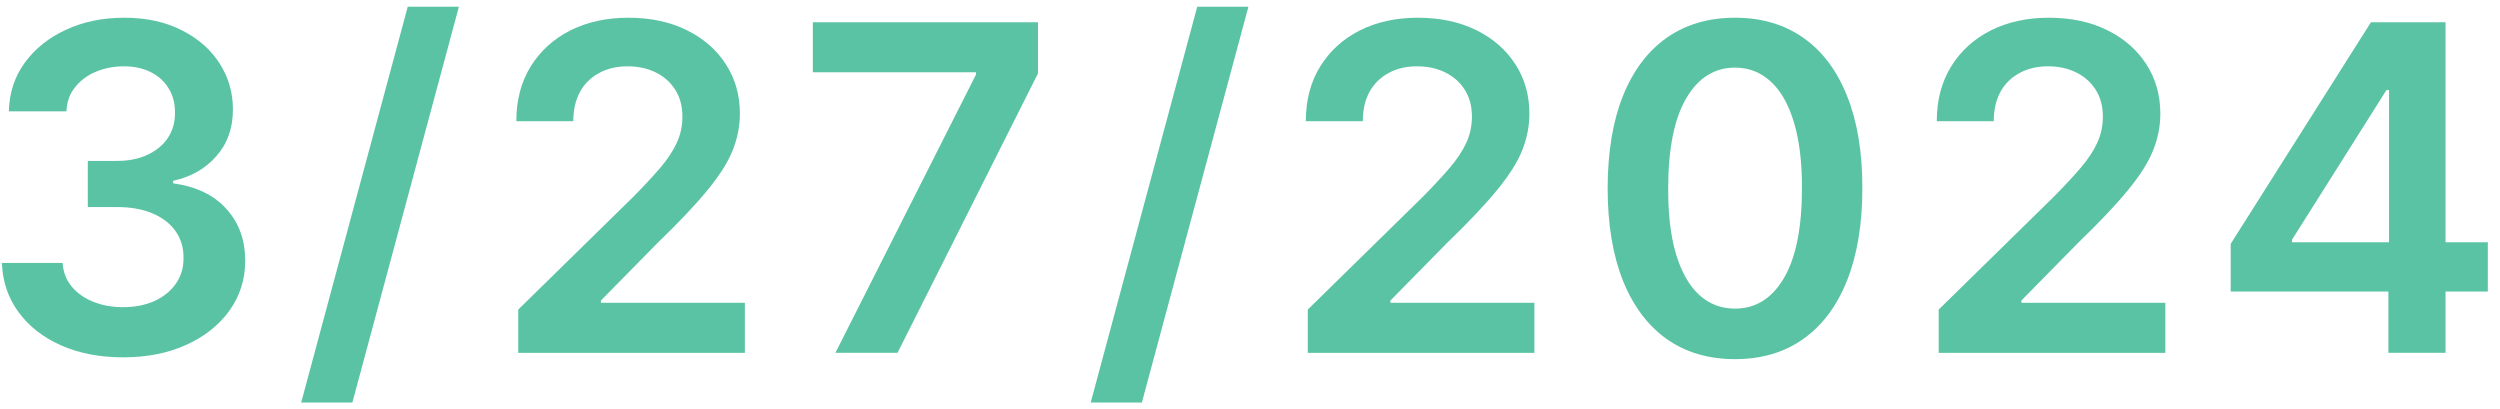 <svg width="110" height="18" viewBox="0 0 110 18" fill="none" xmlns="http://www.w3.org/2000/svg">
<path d="M98.15 12.826V10.73L104.322 0.979H106.069V3.962H105.004L100.849 10.546V10.659H109.464V12.826H98.15ZM105.089 15.524V12.186L105.118 11.249V0.979H107.604V15.524H105.089Z" fill="#5AC3A4"/>
<path d="M85.303 15.525V13.621L90.353 8.671C90.836 8.183 91.239 7.75 91.561 7.371C91.883 6.992 92.124 6.625 92.285 6.27C92.446 5.915 92.526 5.536 92.526 5.134C92.526 4.675 92.422 4.282 92.214 3.955C92.006 3.624 91.719 3.368 91.355 3.188C90.99 3.008 90.576 2.918 90.112 2.918C89.633 2.918 89.215 3.017 88.855 3.216C88.495 3.41 88.215 3.687 88.017 4.047C87.822 4.407 87.725 4.836 87.725 5.333H85.218C85.218 4.41 85.429 3.607 85.85 2.925C86.272 2.243 86.852 1.715 87.59 1.341C88.334 0.967 89.186 0.78 90.147 0.78C91.123 0.78 91.98 0.963 92.718 1.327C93.457 1.692 94.03 2.191 94.437 2.826C94.849 3.46 95.055 4.185 95.055 4.999C95.055 5.544 94.951 6.079 94.742 6.604C94.534 7.13 94.167 7.712 93.642 8.351C93.121 8.991 92.389 9.765 91.447 10.674L88.94 13.223V13.323H95.275V15.525H85.303Z" fill="#5AC3A4"/>
<path d="M76.34 15.802C75.171 15.802 74.167 15.506 73.329 14.914C72.495 14.317 71.854 13.458 71.404 12.336C70.959 11.209 70.736 9.852 70.736 8.266C70.741 6.68 70.966 5.33 71.411 4.218C71.861 3.1 72.502 2.248 73.336 1.661C74.174 1.074 75.175 0.78 76.34 0.78C77.505 0.78 78.506 1.074 79.344 1.661C80.182 2.248 80.824 3.1 81.269 4.218C81.719 5.335 81.944 6.685 81.944 8.266C81.944 9.857 81.719 11.216 81.269 12.343C80.824 13.465 80.182 14.322 79.344 14.914C78.511 15.506 77.51 15.802 76.34 15.802ZM76.34 13.579C77.249 13.579 77.966 13.131 78.492 12.236C79.022 11.337 79.287 10.013 79.287 8.266C79.287 7.111 79.167 6.14 78.925 5.354C78.684 4.568 78.343 3.976 77.903 3.579C77.462 3.176 76.941 2.975 76.34 2.975C75.436 2.975 74.721 3.425 74.195 4.324C73.67 5.219 73.404 6.533 73.4 8.266C73.395 9.426 73.511 10.402 73.748 11.192C73.989 11.983 74.33 12.579 74.77 12.982C75.211 13.38 75.734 13.579 76.34 13.579Z" fill="#5AC3A4"/>
<path d="M57.542 15.525V13.621L62.592 8.671C63.074 8.183 63.477 7.75 63.799 7.371C64.121 6.992 64.362 6.625 64.523 6.27C64.684 5.915 64.765 5.536 64.765 5.134C64.765 4.675 64.661 4.282 64.452 3.955C64.244 3.624 63.958 3.368 63.593 3.188C63.228 3.008 62.814 2.918 62.35 2.918C61.872 2.918 61.453 3.017 61.093 3.216C60.733 3.41 60.454 3.687 60.255 4.047C60.061 4.407 59.964 4.836 59.964 5.333H57.456C57.456 4.41 57.667 3.607 58.089 2.925C58.51 2.243 59.09 1.715 59.829 1.341C60.572 0.967 61.424 0.78 62.386 0.78C63.361 0.78 64.218 0.963 64.957 1.327C65.695 1.692 66.268 2.191 66.675 2.826C67.087 3.46 67.293 4.185 67.293 4.999C67.293 5.544 67.189 6.079 66.981 6.604C66.772 7.13 66.405 7.712 65.88 8.351C65.359 8.991 64.627 9.765 63.685 10.674L61.178 13.223V13.323H67.513V15.525H57.542Z" fill="#5AC3A4"/>
<path d="M54.93 0.297L50.242 17.712H47.991L52.678 0.297H54.93Z" fill="#5AC3A4"/>
<path d="M36.758 15.524L42.944 3.28V3.181H35.764V0.979H45.671V3.23L39.492 15.524H36.758Z" fill="#5AC3A4"/>
<path d="M22.803 15.525V13.621L27.853 8.671C28.336 8.183 28.739 7.75 29.061 7.371C29.383 6.992 29.624 6.625 29.785 6.27C29.946 5.915 30.026 5.536 30.026 5.134C30.026 4.675 29.922 4.282 29.714 3.955C29.506 3.624 29.219 3.368 28.855 3.188C28.49 3.008 28.076 2.918 27.612 2.918C27.134 2.918 26.715 3.017 26.355 3.216C25.995 3.41 25.715 3.687 25.517 4.047C25.322 4.407 25.225 4.836 25.225 5.333H22.718C22.718 4.41 22.929 3.607 23.35 2.925C23.772 2.243 24.352 1.715 25.09 1.341C25.834 0.967 26.686 0.78 27.647 0.78C28.623 0.78 29.48 0.963 30.218 1.327C30.957 1.692 31.53 2.191 31.937 2.826C32.349 3.46 32.555 4.185 32.555 4.999C32.555 5.544 32.451 6.079 32.242 6.604C32.034 7.13 31.667 7.712 31.142 8.351C30.621 8.991 29.889 9.765 28.947 10.674L26.44 13.223V13.323H32.775V15.525H22.803Z" fill="#5AC3A4"/>
<path d="M20.191 0.297L15.504 17.712H13.252L17.94 0.297H20.191Z" fill="#5AC3A4"/>
<path d="M5.418 15.723C4.396 15.723 3.486 15.548 2.691 15.198C1.9 14.848 1.275 14.36 0.816 13.735C0.357 13.11 0.113 12.388 0.084 11.569H2.755C2.779 11.962 2.909 12.305 3.146 12.598C3.382 12.887 3.697 13.112 4.09 13.273C4.483 13.434 4.923 13.515 5.411 13.515C5.932 13.515 6.394 13.425 6.796 13.245C7.199 13.06 7.513 12.804 7.741 12.478C7.968 12.151 8.079 11.775 8.075 11.348C8.079 10.908 7.966 10.52 7.734 10.184C7.502 9.848 7.165 9.585 6.725 9.395C6.289 9.206 5.764 9.111 5.148 9.111H3.863V7.08H5.148C5.655 7.08 6.098 6.992 6.477 6.817C6.86 6.642 7.161 6.396 7.379 6.079C7.596 5.757 7.703 5.385 7.698 4.964C7.703 4.552 7.611 4.194 7.421 3.891C7.236 3.583 6.974 3.344 6.633 3.174C6.297 3.003 5.901 2.918 5.447 2.918C5.002 2.918 4.59 2.999 4.211 3.16C3.832 3.321 3.527 3.55 3.295 3.848C3.063 4.142 2.94 4.492 2.925 4.9H0.39C0.409 4.085 0.643 3.37 1.093 2.755C1.548 2.134 2.154 1.651 2.911 1.306C3.669 0.955 4.519 0.78 5.461 0.78C6.432 0.78 7.274 0.963 7.989 1.327C8.709 1.687 9.265 2.172 9.658 2.783C10.051 3.394 10.248 4.069 10.248 4.807C10.253 5.626 10.011 6.313 9.523 6.867C9.04 7.421 8.406 7.783 7.62 7.954V8.067C8.643 8.209 9.426 8.588 9.971 9.204C10.52 9.814 10.792 10.574 10.788 11.483C10.788 12.298 10.556 13.027 10.092 13.671C9.632 14.31 8.998 14.812 8.188 15.177C7.383 15.541 6.46 15.723 5.418 15.723Z" fill="#5AC3A4"/>
</svg>
